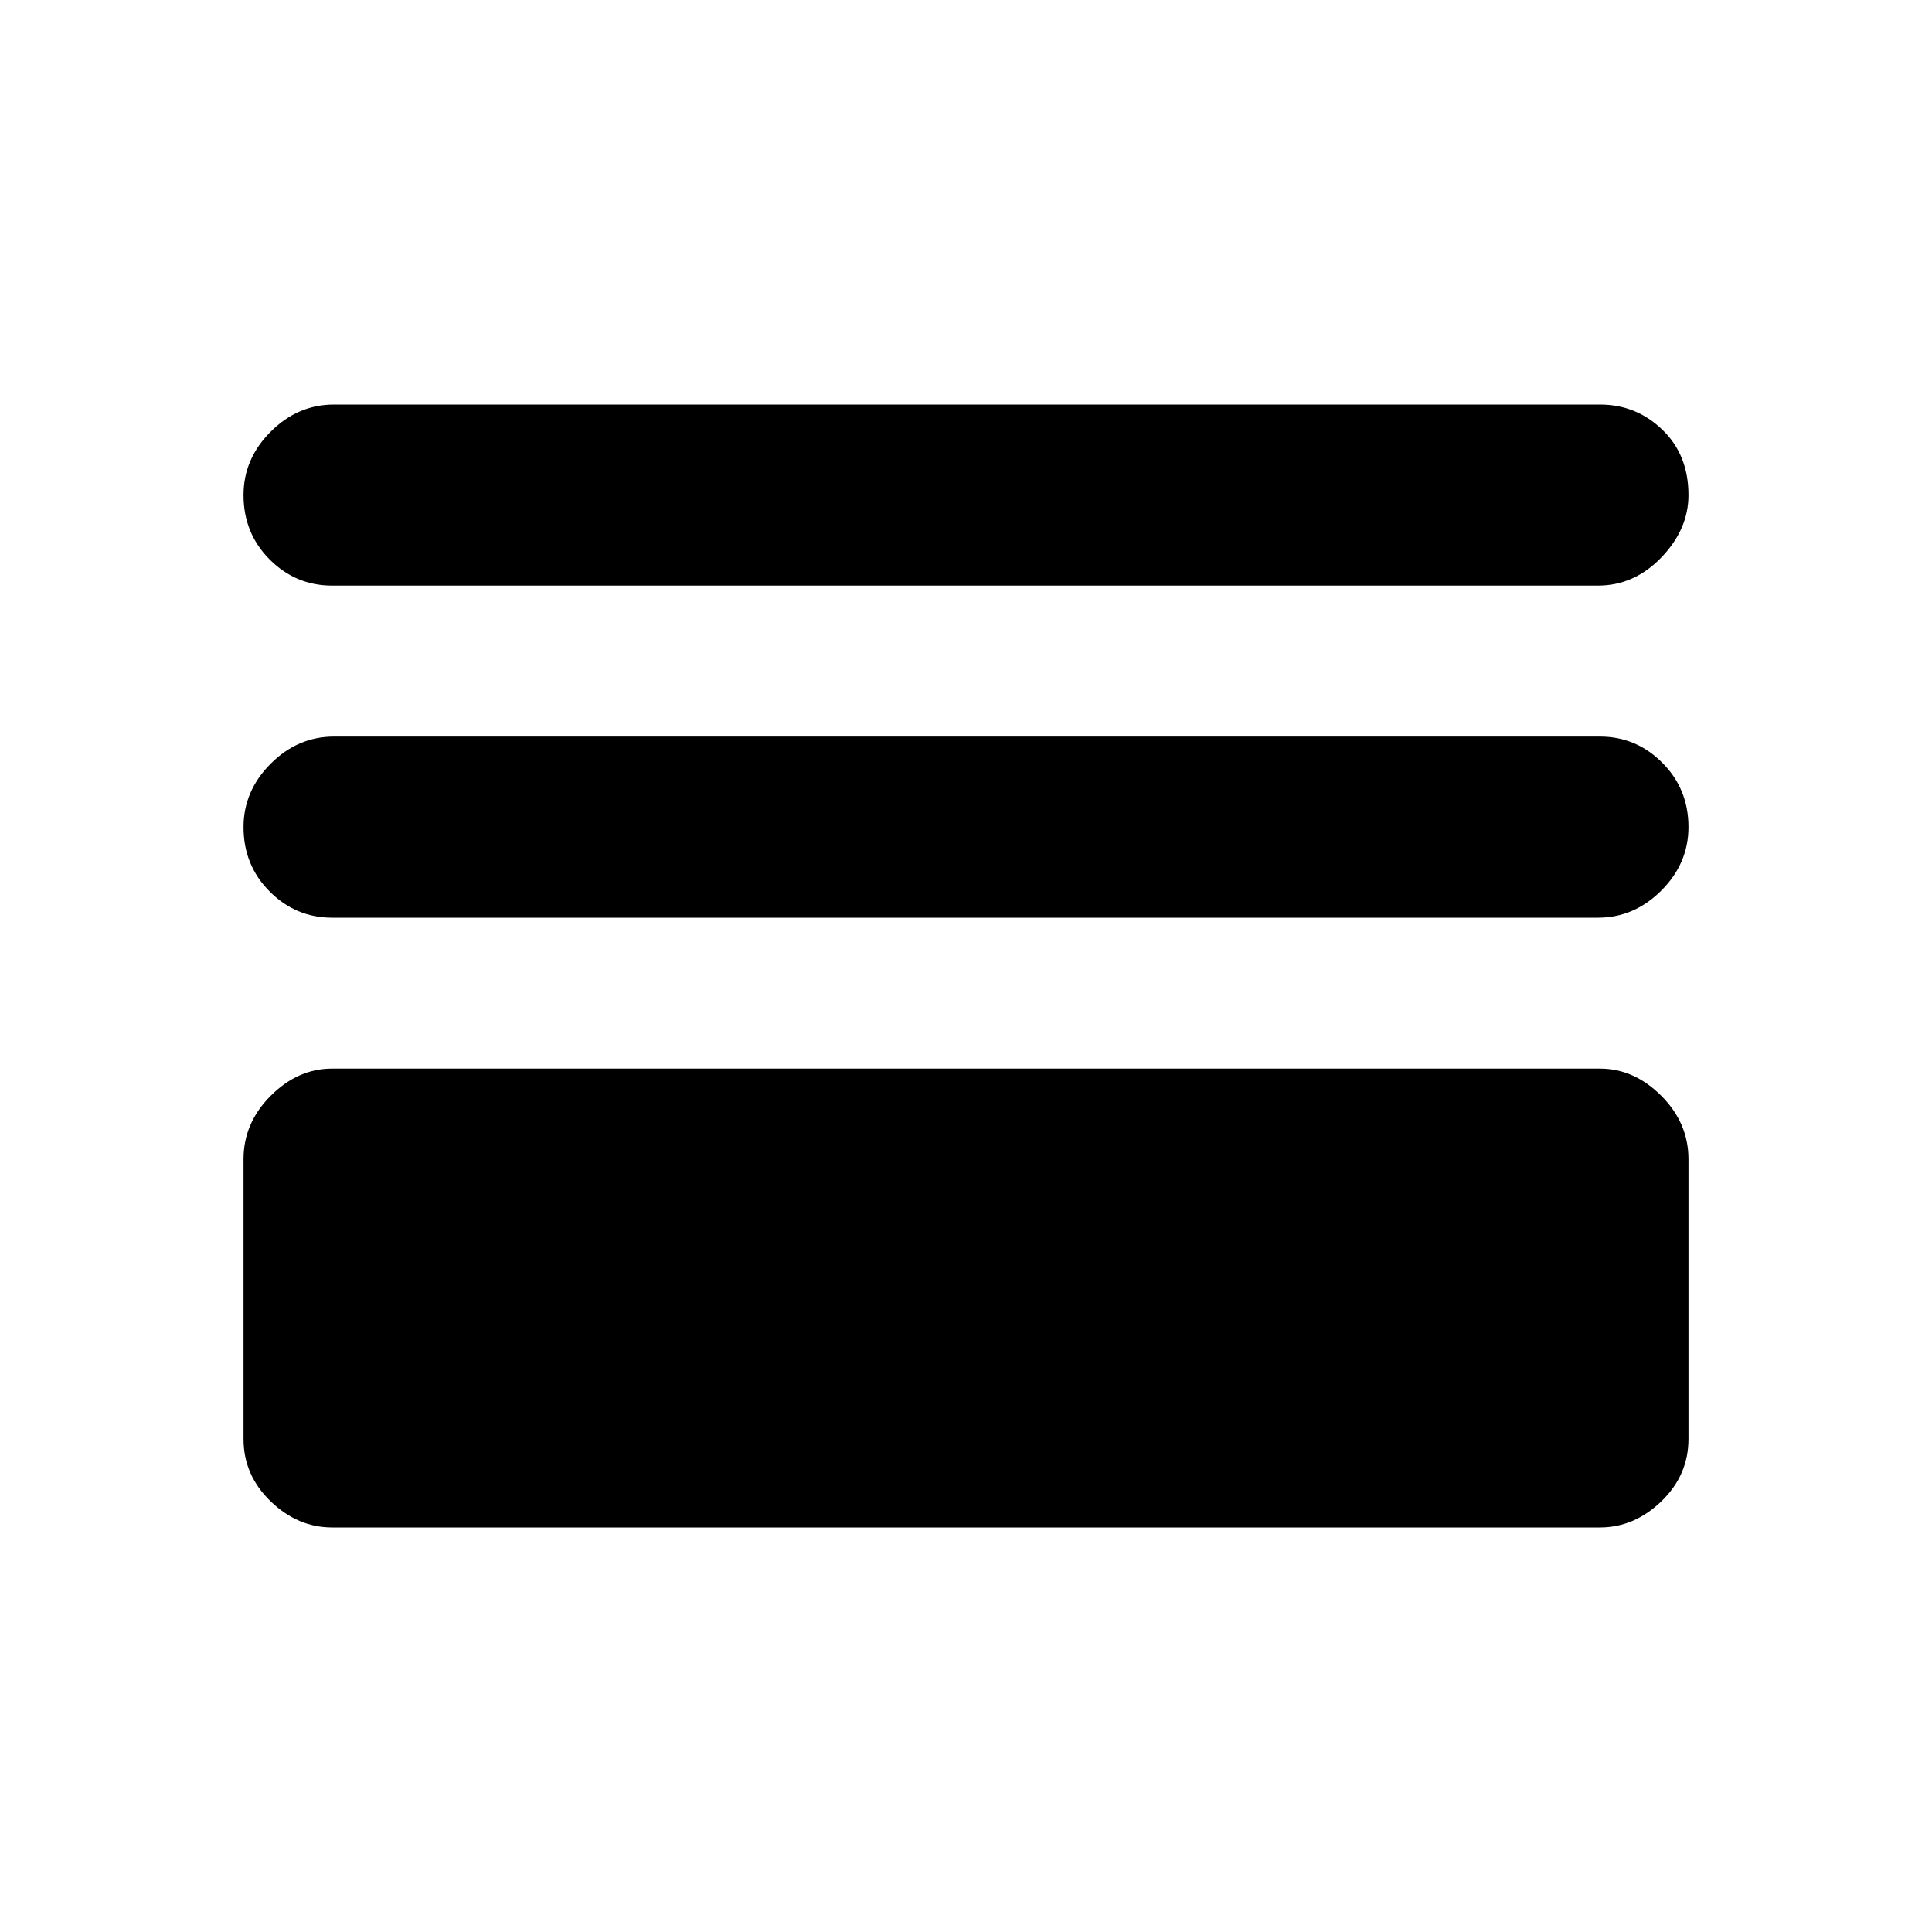 <svg xmlns="http://www.w3.org/2000/svg" height="20" width="20"><path d="M3.438 6.062q-.376 0-.646-.27-.271-.271-.271-.667 0-.375.281-.656t.656-.281h13.104q.376 0 .646.26.271.26.271.677 0 .354-.281.646-.281.291-.656.291Zm0 3.438q-.376 0-.646-.271-.271-.271-.271-.667 0-.374.281-.656.281-.281.656-.281h13.104q.376 0 .646.271.271.271.271.666 0 .376-.281.657t-.656.281Zm0 6.312q-.355 0-.636-.27-.281-.271-.281-.646V12q0-.375.281-.656.281-.282.636-.282h13.124q.355 0 .636.282.281.281.281.656v2.896q0 .375-.281.646-.281.27-.636.27Z"/></svg>